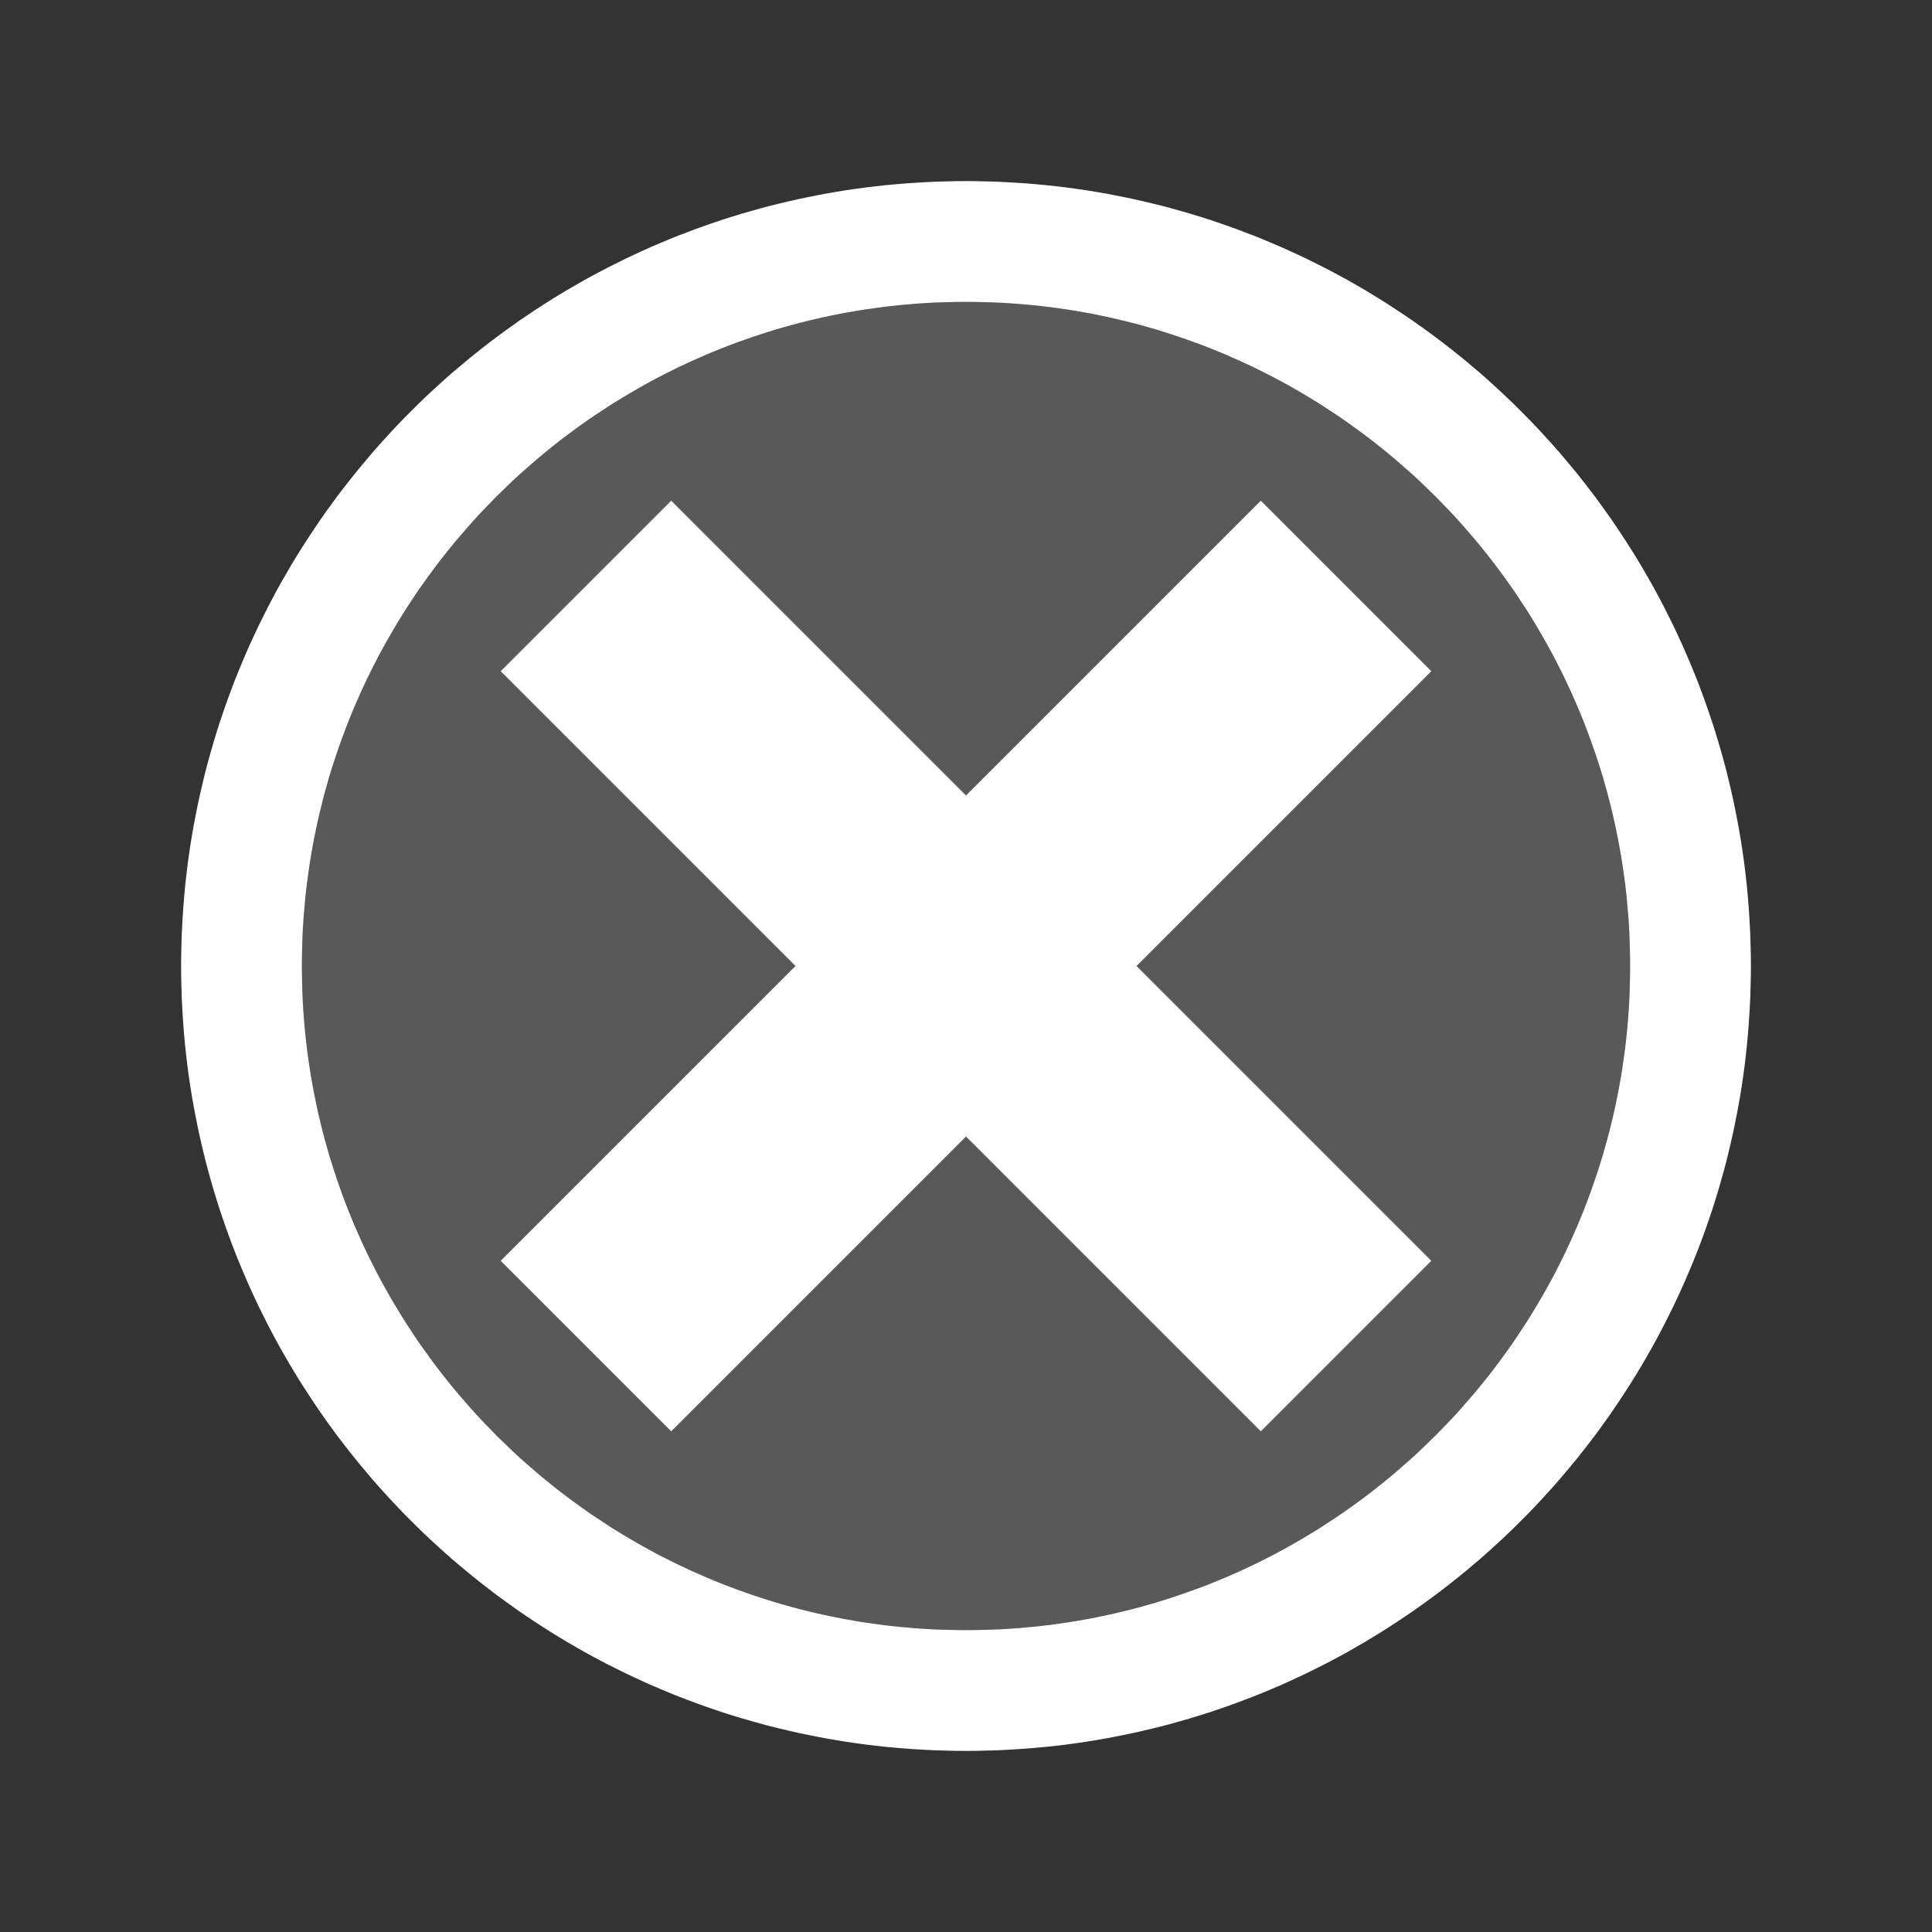 <?xml version="1.0" encoding="UTF-8" standalone="no"?>
<!DOCTYPE svg PUBLIC "-//W3C//DTD SVG 1.1//EN" "http://www.w3.org/Graphics/SVG/1.1/DTD/svg11.dtd">
<svg width="100%" height="100%" viewBox="0 0 32 32" version="1.1" xmlns="http://www.w3.org/2000/svg" xmlns:xlink="http://www.w3.org/1999/xlink" xml:space="preserve" xmlns:serif="http://www.serif.com/" style="fill-rule:evenodd;clip-rule:evenodd;stroke-linejoin:round;stroke-miterlimit:1.414;">
    <rect x="0" y="0" width="32" height="32" fill="#333333" stroke="none"/>
    <g transform="matrix(1,0,0,1,-36,-287)">
        <g id="ll_off" transform="matrix(1,0,0,1,36,287)">
            <rect x="0" y="0" width="32" height="32" style="fill:none;"/>
            <g transform="matrix(1.375,0,0,1.375,-6,-389.625)">
                <circle cx="16" cy="295" r="8" style="fill:rgb(89,89,89);"/>
                <path d="M16.122,285.546L16.243,285.549L16.364,285.552L16.485,285.558L16.606,285.565L16.726,285.573L16.845,285.583L16.965,285.594L17.083,285.607L17.202,285.621L17.32,285.637L17.438,285.654L17.555,285.673L17.672,285.693L17.788,285.715L17.903,285.738L18.019,285.762L18.133,285.788L18.247,285.815L18.361,285.843L18.474,285.873L18.587,285.905L18.699,285.937L18.81,285.971L18.921,286.006L19.031,286.043L19.141,286.081L19.25,286.12L19.358,286.161L19.466,286.202L19.573,286.245L19.68,286.29L19.786,286.335L19.891,286.382L19.995,286.43L20.099,286.479L20.202,286.53L20.304,286.581L20.406,286.634L20.507,286.688L20.607,286.743L20.706,286.8L20.805,286.857L20.903,286.916L21,286.976L21.096,287.037L21.191,287.099L21.286,287.162L21.38,287.226L21.473,287.292L21.565,287.358L21.656,287.425L21.747,287.494L21.837,287.564L21.925,287.634L22.014,287.706L22.1,287.779L22.187,287.852L22.272,287.927L22.356,288.003L22.44,288.08L22.522,288.157L22.604,288.236L22.684,288.316L22.764,288.396L22.843,288.478L22.92,288.56L22.997,288.644L23.073,288.728L23.148,288.813L23.221,288.9L23.294,288.987L23.366,289.074L23.436,289.163L23.506,289.253L23.575,289.343L23.642,289.435L23.708,289.527L23.774,289.62L23.838,289.714L23.901,289.809L23.963,289.904L24.024,290L24.084,290.097L24.143,290.195L24.2,290.294L24.257,290.393L24.312,290.493L24.366,290.594L24.419,290.696L24.47,290.798L24.521,290.901L24.57,291.005L24.618,291.109L24.665,291.214L24.71,291.32L24.755,291.427L24.798,291.534L24.84,291.642L24.88,291.75L24.919,291.859L24.957,291.969L24.994,292.079L25.029,292.19L25.063,292.301L25.095,292.413L25.127,292.526L25.157,292.639L25.185,292.753L25.212,292.867L25.238,292.981L25.262,293.097L25.285,293.212L25.307,293.329L25.327,293.445L25.346,293.562L25.363,293.68L25.379,293.798L25.393,293.916L25.406,294.035L25.417,294.155L25.427,294.274L25.435,294.394L25.442,294.515L25.448,294.636L25.451,294.757L25.454,294.878L25.455,295L25.454,295.122L25.451,295.243L25.448,295.364L25.442,295.485L25.435,295.606L25.427,295.726L25.417,295.845L25.406,295.965L25.393,296.084L25.379,296.202L25.363,296.32L25.346,296.438L25.327,296.555L25.307,296.671L25.285,296.788L25.262,296.903L25.238,297.019L25.212,297.133L25.185,297.247L25.157,297.361L25.127,297.474L25.095,297.587L25.063,297.699L25.029,297.81L24.994,297.921L24.957,298.031L24.919,298.141L24.88,298.25L24.84,298.358L24.798,298.466L24.755,298.573L24.71,298.68L24.665,298.785L24.618,298.891L24.57,298.995L24.521,299.099L24.47,299.202L24.419,299.304L24.366,299.406L24.312,299.507L24.257,299.607L24.2,299.706L24.143,299.805L24.084,299.903L24.024,300L23.963,300.096L23.901,300.191L23.838,300.286L23.774,300.38L23.708,300.473L23.642,300.565L23.575,300.657L23.506,300.747L23.436,300.837L23.366,300.926L23.294,301.013L23.221,301.1L23.148,301.187L23.073,301.272L22.997,301.356L22.92,301.44L22.843,301.522L22.764,301.604L22.684,301.684L22.604,301.764L22.522,301.843L22.44,301.92L22.356,301.997L22.272,302.073L22.187,302.148L22.1,302.221L22.014,302.294L21.925,302.366L21.837,302.436L21.747,302.506L21.656,302.575L21.565,302.642L21.473,302.708L21.38,302.774L21.286,302.838L21.191,302.901L21.096,302.963L21,303.024L20.902,303.084L20.805,303.143L20.706,303.2L20.607,303.257L20.507,303.312L20.406,303.366L20.304,303.419L20.202,303.47L20.099,303.521L19.995,303.57L19.891,303.618L19.786,303.665L19.68,303.71L19.573,303.755L19.466,303.798L19.358,303.839L19.25,303.88L19.141,303.919L19.031,303.957L18.921,303.994L18.81,304.029L18.699,304.063L18.587,304.095L18.474,304.127L18.361,304.157L18.247,304.185L18.133,304.212L18.019,304.238L17.903,304.262L17.788,304.285L17.672,304.307L17.555,304.327L17.438,304.346L17.32,304.363L17.202,304.379L17.084,304.393L16.965,304.406L16.845,304.417L16.726,304.427L16.606,304.435L16.485,304.442L16.364,304.448L16.243,304.451L16.122,304.454L16,304.455L15.878,304.454L15.757,304.451L15.636,304.448L15.515,304.442L15.394,304.435L15.274,304.427L15.155,304.417L15.035,304.406L14.916,304.393L14.798,304.379L14.68,304.363L14.562,304.346L14.445,304.327L14.328,304.307L14.212,304.285L14.097,304.262L13.981,304.238L13.867,304.212L13.753,304.185L13.639,304.157L13.526,304.127L13.413,304.095L13.301,304.063L13.19,304.029L13.079,303.994L12.969,303.957L12.859,303.919L12.75,303.88L12.642,303.839L12.534,303.798L12.427,303.755L12.32,303.71L12.214,303.665L12.109,303.618L12.005,303.57L11.901,303.521L11.798,303.47L11.696,303.419L11.594,303.366L11.493,303.312L11.393,303.257L11.294,303.2L11.195,303.143L11.098,303.084L11,303.024L10.904,302.963L10.809,302.901L10.714,302.838L10.62,302.774L10.527,302.708L10.435,302.642L10.344,302.575L10.253,302.506L10.163,302.436L10.075,302.366L9.987,302.294L9.9,302.221L9.813,302.148L9.728,302.073L9.644,301.997L9.56,301.92L9.478,301.843L9.396,301.764L9.316,301.684L9.236,301.604L9.157,301.522L9.08,301.44L9.003,301.356L8.927,301.272L8.852,301.187L8.779,301.1L8.706,301.013L8.634,300.925L8.564,300.837L8.494,300.747L8.425,300.657L8.358,300.565L8.291,300.473L8.226,300.38L8.162,300.286L8.099,300.191L8.037,300.096L7.976,300L7.916,299.903L7.857,299.805L7.8,299.706L7.743,299.607L7.688,299.507L7.634,299.406L7.581,299.304L7.53,299.202L7.479,299.099L7.43,298.995L7.382,298.891L7.335,298.785L7.29,298.68L7.245,298.573L7.202,298.466L7.16,298.358L7.12,298.25L7.081,298.141L7.043,298.031L7.006,297.921L6.971,297.81L6.937,297.699L6.905,297.587L6.873,297.474L6.843,297.361L6.815,297.247L6.788,297.133L6.762,297.019L6.738,296.903L6.715,296.788L6.693,296.671L6.673,296.555L6.654,296.438L6.637,296.32L6.621,296.202L6.607,296.083L6.594,295.965L6.583,295.845L6.573,295.726L6.565,295.606L6.558,295.485L6.552,295.364L6.549,295.243L6.546,295.122L6.545,295L6.546,294.878L6.549,294.757L6.552,294.636L6.558,294.515L6.565,294.394L6.573,294.274L6.583,294.155L6.594,294.035L6.607,293.917L6.621,293.798L6.637,293.68L6.654,293.562L6.673,293.445L6.693,293.329L6.715,293.212L6.738,293.097L6.762,292.981L6.788,292.867L6.815,292.753L6.843,292.639L6.873,292.526L6.905,292.413L6.937,292.301L6.971,292.19L7.006,292.079L7.043,291.969L7.081,291.859L7.12,291.75L7.16,291.642L7.202,291.534L7.245,291.427L7.29,291.32L7.335,291.214L7.382,291.109L7.43,291.005L7.479,290.901L7.53,290.798L7.581,290.696L7.634,290.594L7.688,290.493L7.743,290.393L7.8,290.294L7.857,290.195L7.916,290.097L7.976,290L8.037,289.904L8.099,289.809L8.162,289.714L8.226,289.62L8.291,289.527L8.358,289.435L8.425,289.343L8.494,289.253L8.564,289.163L8.634,289.075L8.706,288.987L8.779,288.9L8.852,288.813L8.927,288.728L9.003,288.644L9.08,288.56L9.157,288.478L9.236,288.396L9.316,288.316L9.396,288.236L9.478,288.157L9.56,288.08L9.644,288.003L9.728,287.927L9.813,287.852L9.9,287.779L9.987,287.706L10.075,287.634L10.163,287.564L10.253,287.494L10.344,287.425L10.435,287.358L10.527,287.292L10.62,287.226L10.714,287.162L10.809,287.099L10.904,287.037L11,286.976L11.097,286.916L11.195,286.857L11.294,286.8L11.393,286.743L11.493,286.688L11.594,286.634L11.696,286.581L11.798,286.53L11.901,286.479L12.005,286.43L12.109,286.382L12.214,286.335L12.32,286.29L12.427,286.245L12.534,286.202L12.642,286.161L12.75,286.12L12.859,286.081L12.969,286.043L13.079,286.006L13.19,285.971L13.301,285.937L13.413,285.905L13.526,285.873L13.639,285.843L13.753,285.815L13.867,285.788L13.981,285.762L14.097,285.738L14.212,285.715L14.328,285.693L14.445,285.673L14.562,285.654L14.68,285.637L14.798,285.621L14.917,285.607L15.035,285.594L15.155,285.583L15.274,285.573L15.394,285.565L15.515,285.558L15.636,285.552L15.757,285.549L15.878,285.546L16,285.545L16.122,285.546ZM15.897,287.001L15.794,287.003L15.691,287.006L15.589,287.01L15.487,287.016L15.385,287.023L15.284,287.032L15.183,287.041L15.082,287.052L14.982,287.064L14.882,287.078L14.782,287.092L14.683,287.108L14.585,287.125L14.486,287.143L14.389,287.163L14.291,287.183L14.194,287.205L14.098,287.228L14.002,287.252L13.906,287.277L13.811,287.304L13.716,287.331L13.622,287.36L13.528,287.39L13.435,287.421L13.343,287.453L13.251,287.486L13.159,287.52L13.068,287.555L12.977,287.592L12.887,287.629L12.798,287.668L12.709,287.707L12.621,287.748L12.533,287.789L12.446,287.832L12.359,287.876L12.273,287.92L12.188,287.966L12.103,288.013L12.019,288.061L11.936,288.109L11.853,288.159L11.771,288.209L11.689,288.261L11.609,288.314L11.528,288.367L11.449,288.421L11.37,288.477L11.292,288.533L11.215,288.59L11.138,288.648L11.062,288.707L10.987,288.767L10.912,288.828L10.839,288.889L10.766,288.952L10.694,289.015L10.622,289.079L10.551,289.144L10.482,289.21L10.413,289.277L10.344,289.344L10.277,289.413L10.21,289.482L10.144,289.551L10.079,289.622L10.015,289.694L9.952,289.766L9.889,289.839L9.828,289.912L9.767,289.987L9.707,290.062L9.648,290.138L9.59,290.215L9.533,290.292L9.477,290.37L9.421,290.449L9.367,290.528L9.314,290.609L9.261,290.689L9.209,290.771L9.159,290.853L9.109,290.936L9.061,291.019L9.013,291.103L8.966,291.188L8.92,291.273L8.876,291.359L8.832,291.446L8.789,291.533L8.748,291.621L8.707,291.709L8.668,291.798L8.629,291.887L8.592,291.977L8.555,292.068L8.52,292.159L8.486,292.251L8.453,292.343L8.421,292.435L8.39,292.528L8.36,292.622L8.331,292.716L8.304,292.811L8.277,292.906L8.252,293.002L8.228,293.098L8.205,293.194L8.183,293.291L8.163,293.389L8.143,293.486L8.125,293.585L8.108,293.683L8.092,293.782L8.078,293.882L8.064,293.982L8.052,294.082L8.041,294.183L8.032,294.284L8.023,294.385L8.016,294.487L8.01,294.589L8.006,294.691L8.003,294.794L8.001,294.897L8,295L8.001,295.103L8.003,295.206L8.006,295.309L8.01,295.411L8.016,295.513L8.023,295.615L8.032,295.716L8.041,295.817L8.052,295.918L8.064,296.018L8.078,296.118L8.092,296.218L8.108,296.317L8.125,296.415L8.143,296.514L8.163,296.611L8.183,296.709L8.205,296.806L8.228,296.902L8.252,296.998L8.277,297.094L8.304,297.189L8.331,297.284L8.36,297.378L8.39,297.472L8.421,297.565L8.453,297.657L8.486,297.749L8.52,297.841L8.555,297.932L8.592,298.023L8.629,298.113L8.668,298.202L8.707,298.291L8.748,298.379L8.789,298.467L8.832,298.554L8.876,298.641L8.92,298.727L8.966,298.812L9.013,298.897L9.061,298.981L9.109,299.064L9.159,299.147L9.209,299.229L9.261,299.311L9.314,299.391L9.367,299.472L9.421,299.551L9.477,299.63L9.533,299.708L9.59,299.785L9.648,299.862L9.707,299.938L9.767,300.013L9.828,300.088L9.889,300.161L9.952,300.234L10.015,300.306L10.079,300.378L10.144,300.449L10.21,300.518L10.277,300.587L10.344,300.656L10.413,300.723L10.482,300.79L10.551,300.856L10.622,300.921L10.694,300.985L10.766,301.048L10.839,301.111L10.912,301.172L10.987,301.233L11.062,301.293L11.138,301.352L11.215,301.41L11.292,301.467L11.37,301.523L11.449,301.579L11.528,301.633L11.609,301.686L11.689,301.739L11.771,301.791L11.853,301.841L11.936,301.891L12.019,301.939L12.103,301.987L12.188,302.034L12.273,302.08L12.359,302.124L12.446,302.168L12.533,302.211L12.621,302.252L12.709,302.293L12.798,302.332L12.887,302.371L12.977,302.408L13.068,302.445L13.159,302.48L13.251,302.514L13.343,302.547L13.435,302.579L13.528,302.61L13.622,302.64L13.716,302.669L13.811,302.696L13.906,302.723L14.002,302.748L14.098,302.772L14.194,302.795L14.291,302.817L14.389,302.837L14.486,302.857L14.585,302.875L14.683,302.892L14.782,302.908L14.882,302.922L14.982,302.936L15.082,302.948L15.183,302.959L15.284,302.968L15.385,302.977L15.487,302.984L15.589,302.99L15.691,302.994L15.794,302.997L15.897,302.999L16,303L16.103,302.999L16.206,302.997L16.309,302.994L16.411,302.99L16.513,302.984L16.615,302.977L16.716,302.968L16.817,302.959L16.918,302.948L17.018,302.936L17.118,302.922L17.218,302.908L17.317,302.892L17.415,302.875L17.514,302.857L17.611,302.837L17.709,302.817L17.806,302.795L17.902,302.772L17.998,302.748L18.094,302.723L18.189,302.696L18.284,302.669L18.378,302.64L18.472,302.61L18.565,302.579L18.657,302.547L18.749,302.514L18.841,302.48L18.932,302.445L19.023,302.408L19.113,302.371L19.202,302.332L19.291,302.293L19.379,302.252L19.467,302.211L19.554,302.168L19.641,302.124L19.727,302.08L19.812,302.034L19.897,301.987L19.981,301.939L20.064,301.891L20.147,301.841L20.229,301.791L20.311,301.739L20.391,301.686L20.472,301.633L20.551,301.579L20.63,301.523L20.708,301.467L20.785,301.41L20.862,301.352L20.938,301.293L21.013,301.233L21.088,301.172L21.161,301.111L21.234,301.048L21.306,300.985L21.378,300.921L21.449,300.856L21.518,300.79L21.587,300.723L21.656,300.656L21.723,300.587L21.79,300.518L21.856,300.449L21.921,300.378L21.985,300.306L22.048,300.234L22.111,300.161L22.172,300.088L22.233,300.013L22.293,299.938L22.352,299.862L22.41,299.785L22.467,299.708L22.523,299.63L22.579,299.551L22.633,299.472L22.686,299.391L22.739,299.311L22.791,299.229L22.841,299.147L22.891,299.064L22.939,298.981L22.987,298.897L23.034,298.812L23.08,298.727L23.124,298.641L23.168,298.554L23.211,298.467L23.252,298.379L23.293,298.291L23.332,298.202L23.371,298.113L23.408,298.023L23.445,297.932L23.48,297.841L23.514,297.749L23.547,297.657L23.579,297.565L23.61,297.472L23.64,297.378L23.669,297.284L23.696,297.189L23.723,297.094L23.748,296.998L23.772,296.902L23.795,296.806L23.817,296.709L23.837,296.611L23.857,296.514L23.875,296.415L23.892,296.317L23.908,296.218L23.922,296.118L23.936,296.018L23.948,295.918L23.959,295.817L23.968,295.716L23.977,295.615L23.984,295.513L23.99,295.411L23.994,295.309L23.997,295.206L23.999,295.103L24,295L23.999,294.897L23.997,294.794L23.994,294.691L23.99,294.589L23.984,294.487L23.977,294.385L23.968,294.284L23.959,294.183L23.948,294.082L23.936,293.982L23.922,293.882L23.908,293.782L23.892,293.683L23.875,293.585L23.857,293.486L23.837,293.389L23.817,293.291L23.795,293.194L23.772,293.098L23.748,293.002L23.723,292.906L23.696,292.811L23.669,292.716L23.64,292.622L23.61,292.528L23.579,292.435L23.547,292.343L23.514,292.251L23.48,292.159L23.445,292.068L23.408,291.977L23.371,291.887L23.332,291.798L23.293,291.709L23.252,291.621L23.211,291.533L23.168,291.446L23.124,291.359L23.08,291.273L23.034,291.188L22.987,291.103L22.939,291.019L22.891,290.936L22.841,290.853L22.791,290.771L22.739,290.689L22.686,290.609L22.633,290.528L22.579,290.449L22.523,290.37L22.467,290.292L22.41,290.215L22.352,290.138L22.293,290.062L22.233,289.987L22.172,289.912L22.111,289.839L22.048,289.766L21.985,289.694L21.921,289.622L21.856,289.551L21.79,289.482L21.723,289.413L21.656,289.344L21.587,289.277L21.518,289.21L21.449,289.144L21.378,289.079L21.306,289.015L21.234,288.952L21.161,288.889L21.088,288.828L21.013,288.767L20.938,288.707L20.862,288.648L20.785,288.59L20.708,288.533L20.63,288.477L20.551,288.421L20.472,288.367L20.391,288.314L20.311,288.261L20.229,288.209L20.147,288.159L20.064,288.109L19.981,288.061L19.897,288.013L19.812,287.966L19.727,287.92L19.641,287.876L19.554,287.832L19.467,287.789L19.379,287.748L19.291,287.707L19.202,287.668L19.113,287.629L19.023,287.592L18.932,287.555L18.841,287.52L18.749,287.486L18.657,287.453L18.565,287.421L18.472,287.39L18.378,287.36L18.284,287.331L18.189,287.304L18.094,287.277L17.998,287.252L17.902,287.228L17.806,287.205L17.709,287.183L17.611,287.163L17.514,287.143L17.415,287.125L17.317,287.108L17.218,287.092L17.118,287.078L17.018,287.064L16.918,287.052L16.817,287.041L16.716,287.032L16.615,287.023L16.513,287.016L16.411,287.01L16.309,287.006L16.206,287.003L16.103,287.001L16,287L15.897,287.001Z" style="fill:white;"/>
            </g>
            <g id="ic_close_24px" transform="matrix(1,0,0,1,4,4)">
                <path d="M19.707,7.117L16.883,4.293L12,9.176L7.117,4.293L4.293,7.117L9.176,12L4.293,16.883L7.117,19.707L12,14.824L16.883,19.707L19.707,16.883L14.824,12L19.707,7.117Z" style="fill:white;fill-rule:nonzero;"/>
            </g>
        </g>
    </g>
</svg>
